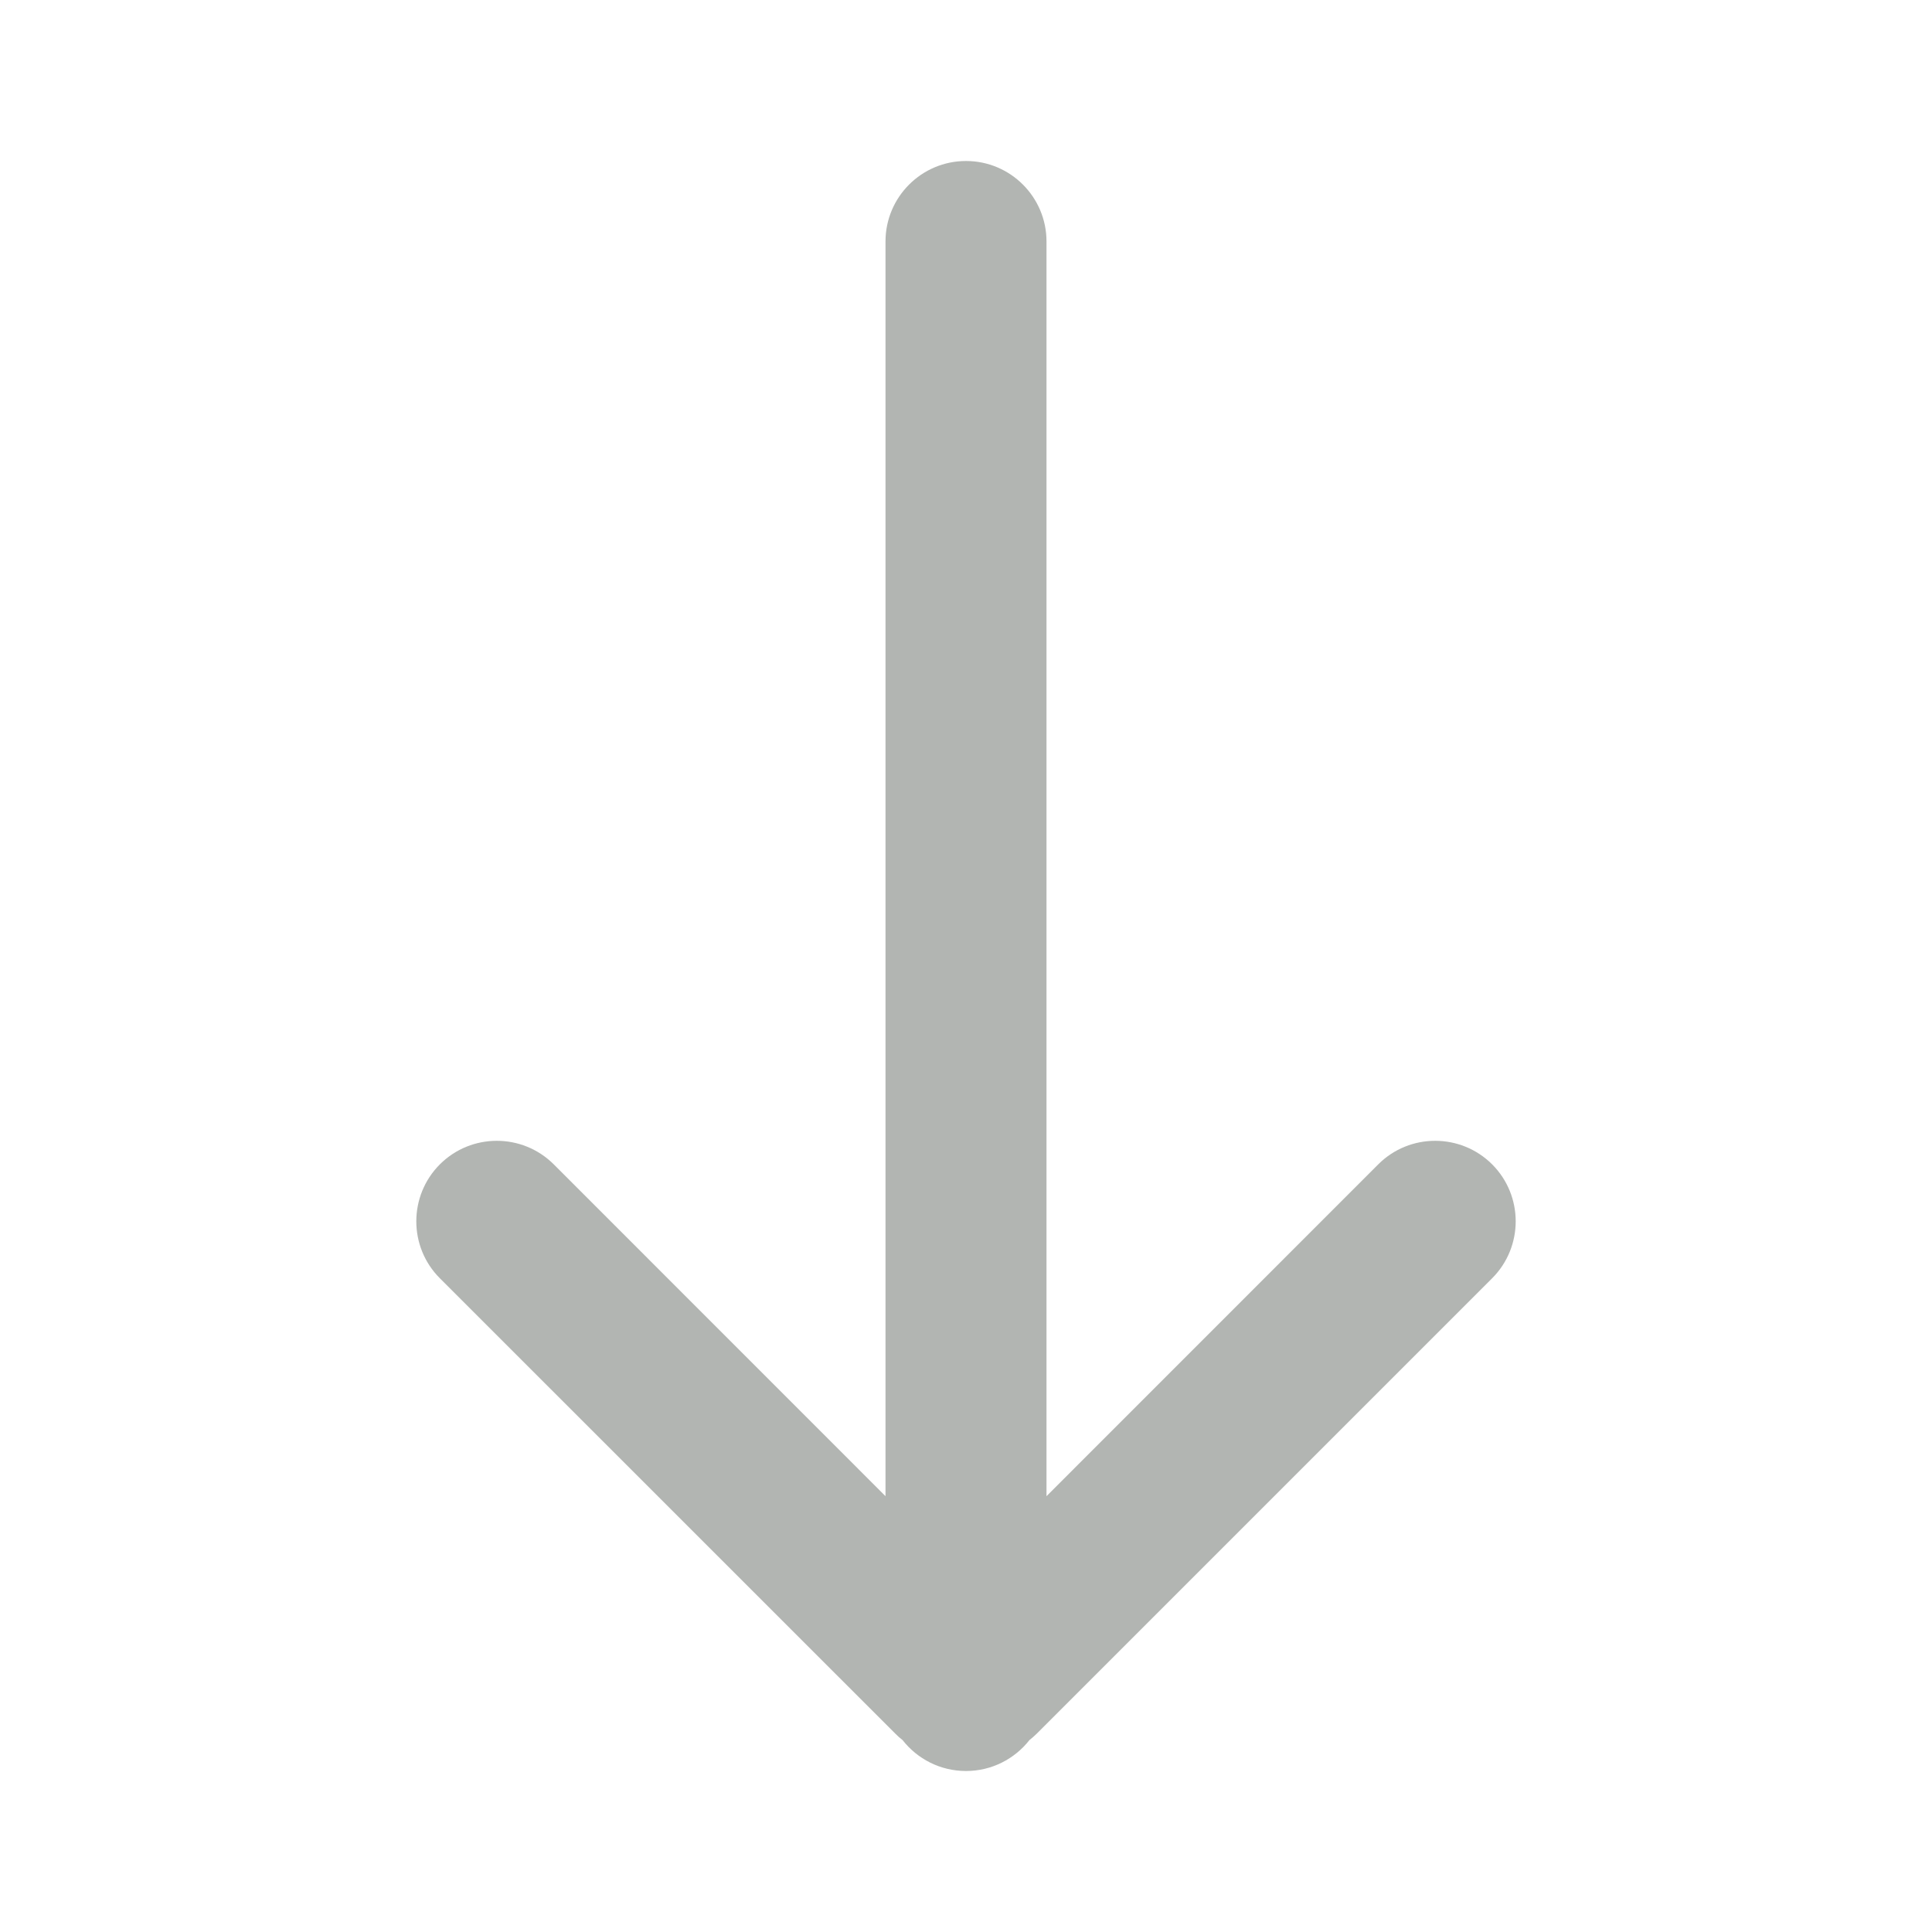 <svg xmlns="http://www.w3.org/2000/svg" width="24" height="24" viewBox="0 0 24 24">
    <g fill="none" fill-rule="evenodd">
        <path d="M0 0H24V24H0z"/>
        <path fill="#B2B5B2" d="M11 18.586V3c0-.552.448-1 1-1s1 .448 1 1v15.586l4.121-4.122c.39-.39 1.024-.39 1.415 0 .39.391.39 1.024 0 1.415l-5.657 5.657c-.03.029-.06.056-.091.08-.184.234-.468.384-.788.384s-.604-.15-.788-.384c-.031-.024-.062-.051-.09-.08l-5.658-5.657c-.39-.39-.39-1.024 0-1.415.391-.39 1.024-.39 1.415 0L11 18.586z"/>
    </g>
</svg>
